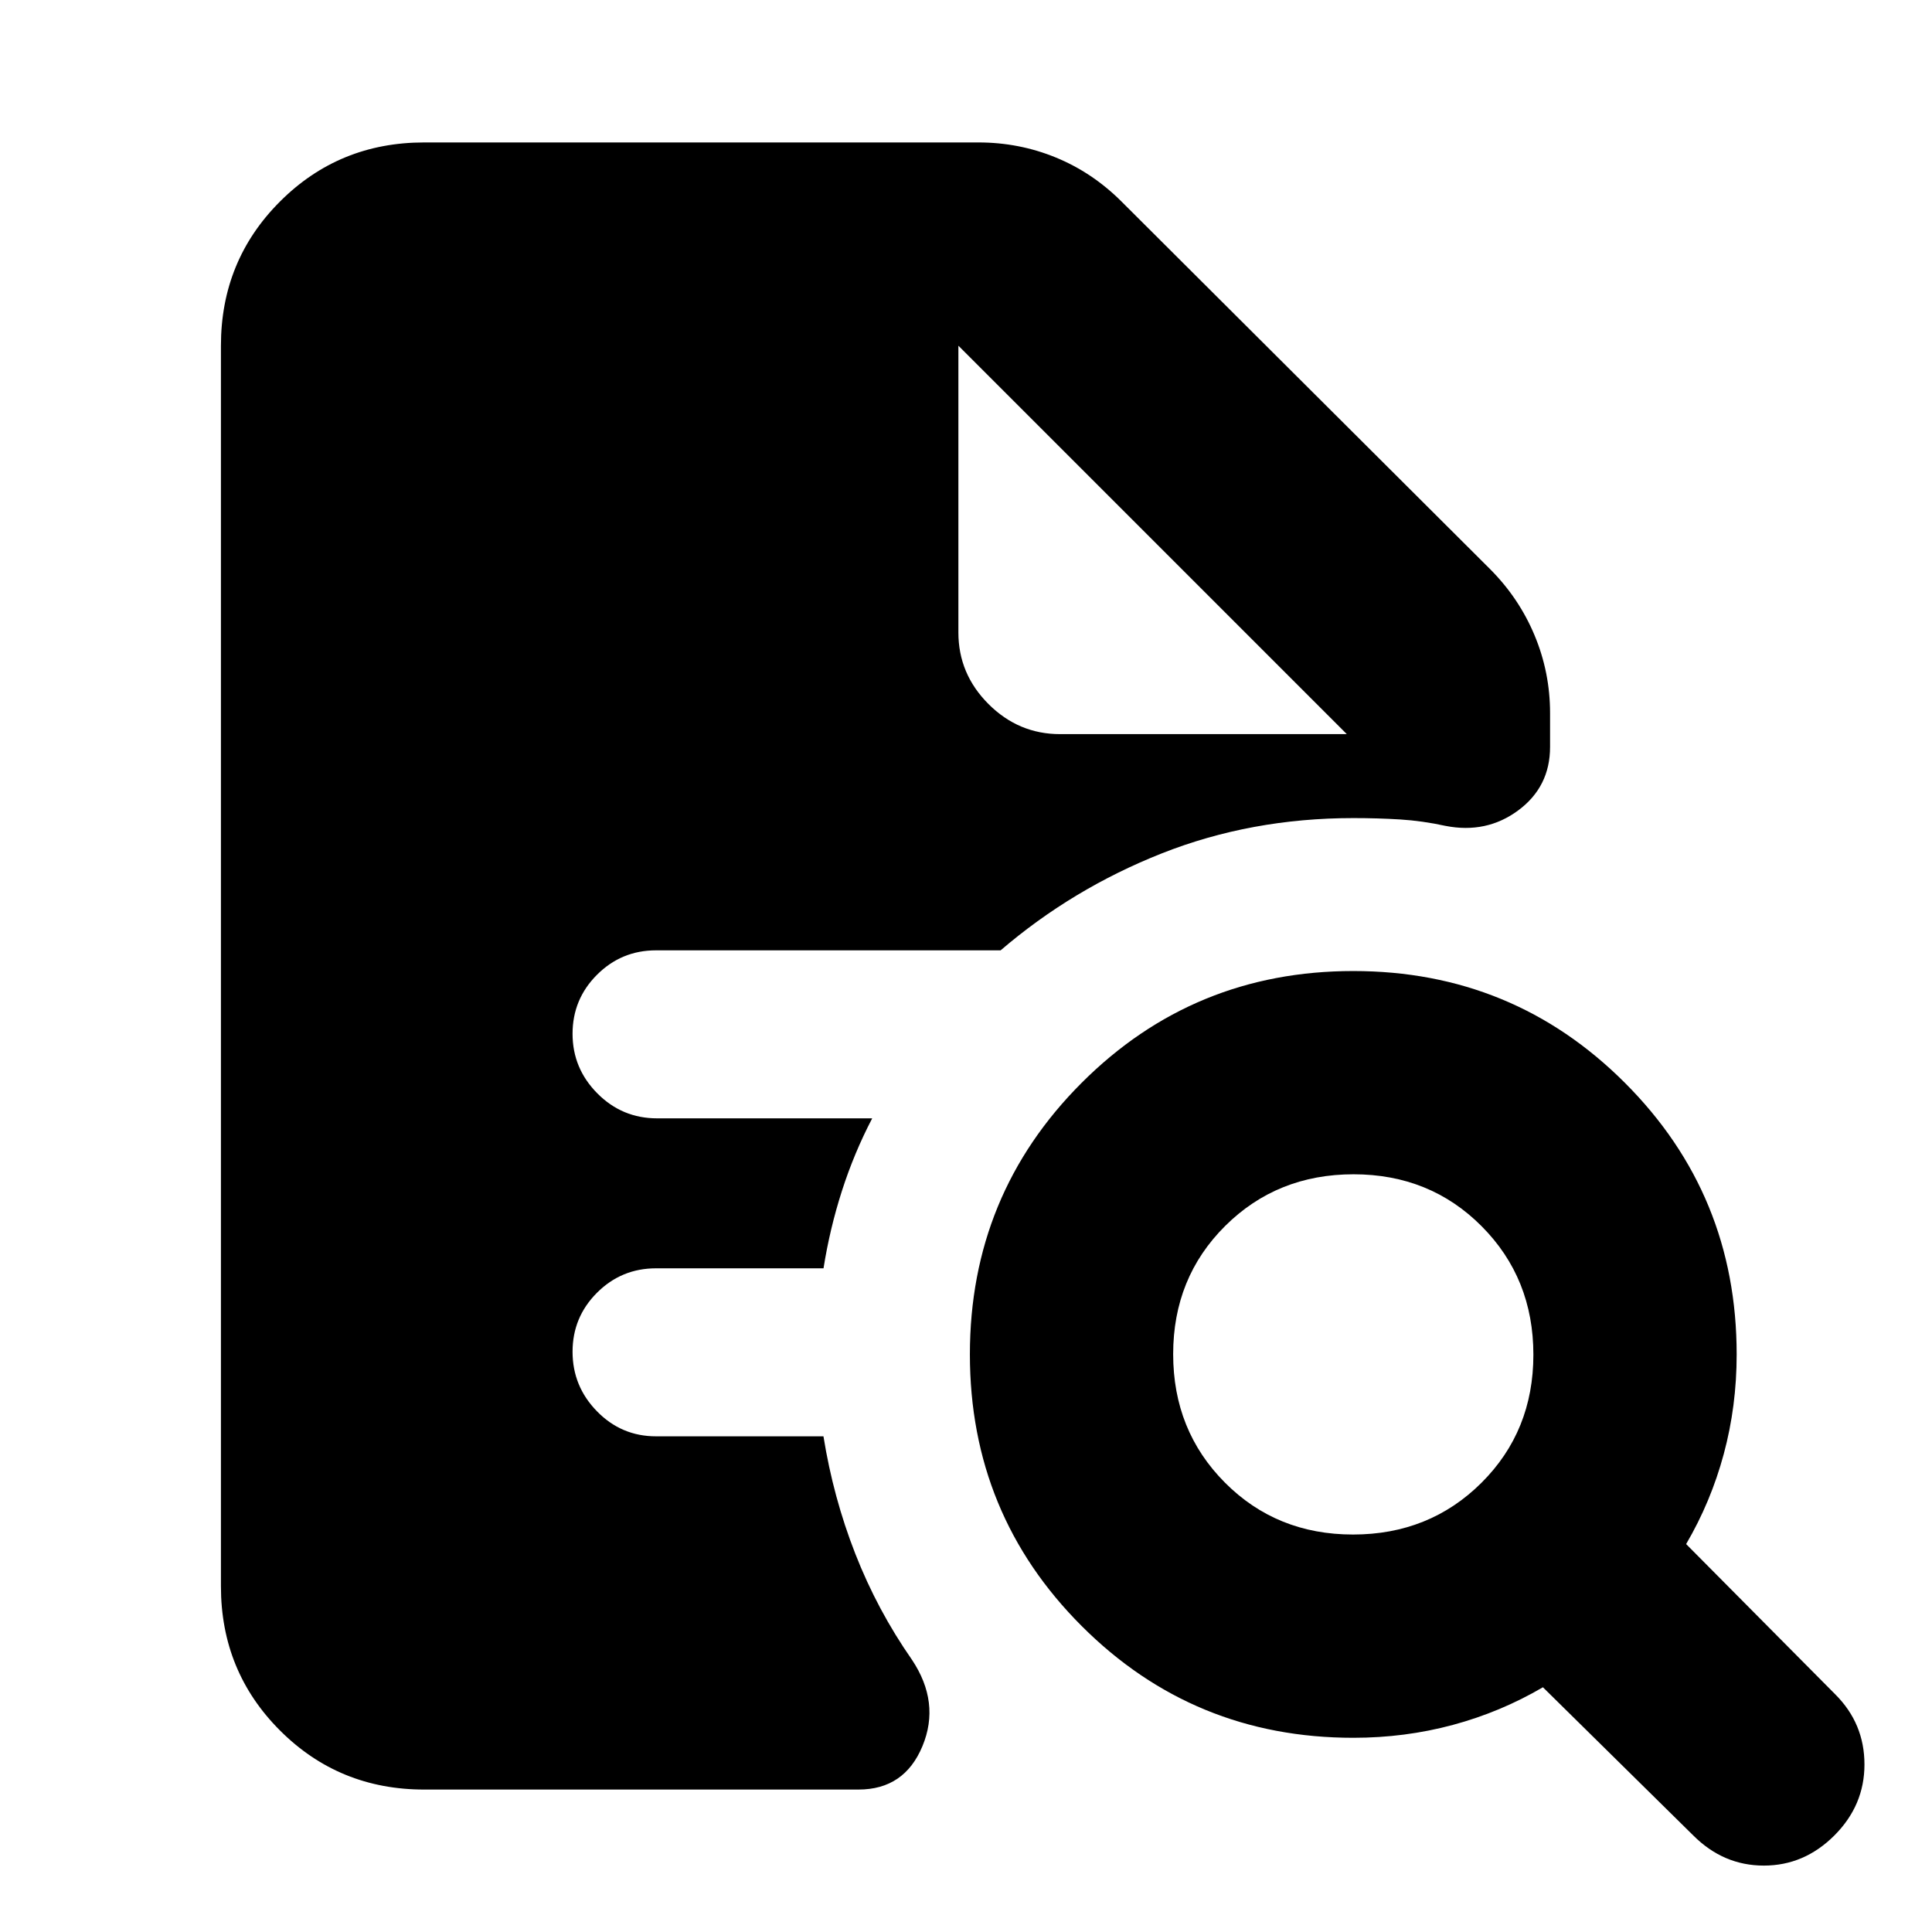 <svg xmlns="http://www.w3.org/2000/svg" height="24" viewBox="0 -960 960 960" width="24"><path d="M672.3-197.5q37.98 0 63.81-25.69 25.82-25.69 25.82-63.67 0-37.99-25.69-63.81-25.69-25.83-63.67-25.83-37.98 0-63.81 25.69-25.82 25.69-25.82 63.68 0 37.98 25.69 63.8 25.69 25.83 63.67 25.83ZM911.48-47.96Q896.52-33 876.44-33q-20.09 0-35.05-14.96l-74.72-73.65q-21 12.31-44.76 18.71-23.76 6.4-49.47 6.4-79.42 0-134.96-55.54-55.55-55.54-55.55-134.96 0-79.42 55.55-134.96 55.54-55.54 134.96-55.54 79.41 0 134.95 55.54 55.55 55.54 55.55 134.96 0 25.72-6.41 49.48-6.4 23.76-18.7 44.76l74.15 74.72q14.46 14.45 14.46 34.79t-14.96 35.29Zm-700.7-22.82q-42.3 0-71.65-29.35-29.35-29.35-29.35-71.65v-616.44q0-42.3 29.35-71.65 29.35-29.35 71.65-29.35h275.39q20.23 0 38.46 7.48 18.24 7.48 32.7 21.94L740.3-677.33q14.46 14.46 22.19 32.95 7.73 18.48 7.73 38.71v16.82q0 19.8-15.8 31.51-15.79 11.71-36.18 7.71-11.44-2.5-22.55-3.19-11.12-.68-23.21-.68-50.85 0-95.22 17.55-44.37 17.56-80.06 48.17H325.96q-17.18 0-29.32 12.14t-12.14 29.32q0 17.19 12.3 29.6 12.3 12.42 29.72 12.42h106.87q-9 17.23-15.03 36.01-6.03 18.77-9.16 38.51h-83.24q-17.18 0-29.32 12.14t-12.14 29.32q0 17.19 12.14 29.6 12.14 12.42 29.32 12.42h83.21q4.87 30.37 15.83 58.37 10.96 28 28.13 52.63 14.2 21.28 5.25 42.9-8.94 21.62-31.79 21.62H210.78Zm265.44-717.44v142.5q0 20.59 14.95 35.55 14.96 14.95 35.55 14.95h142.5l-193-193 193 193-193-193Z"/></svg>